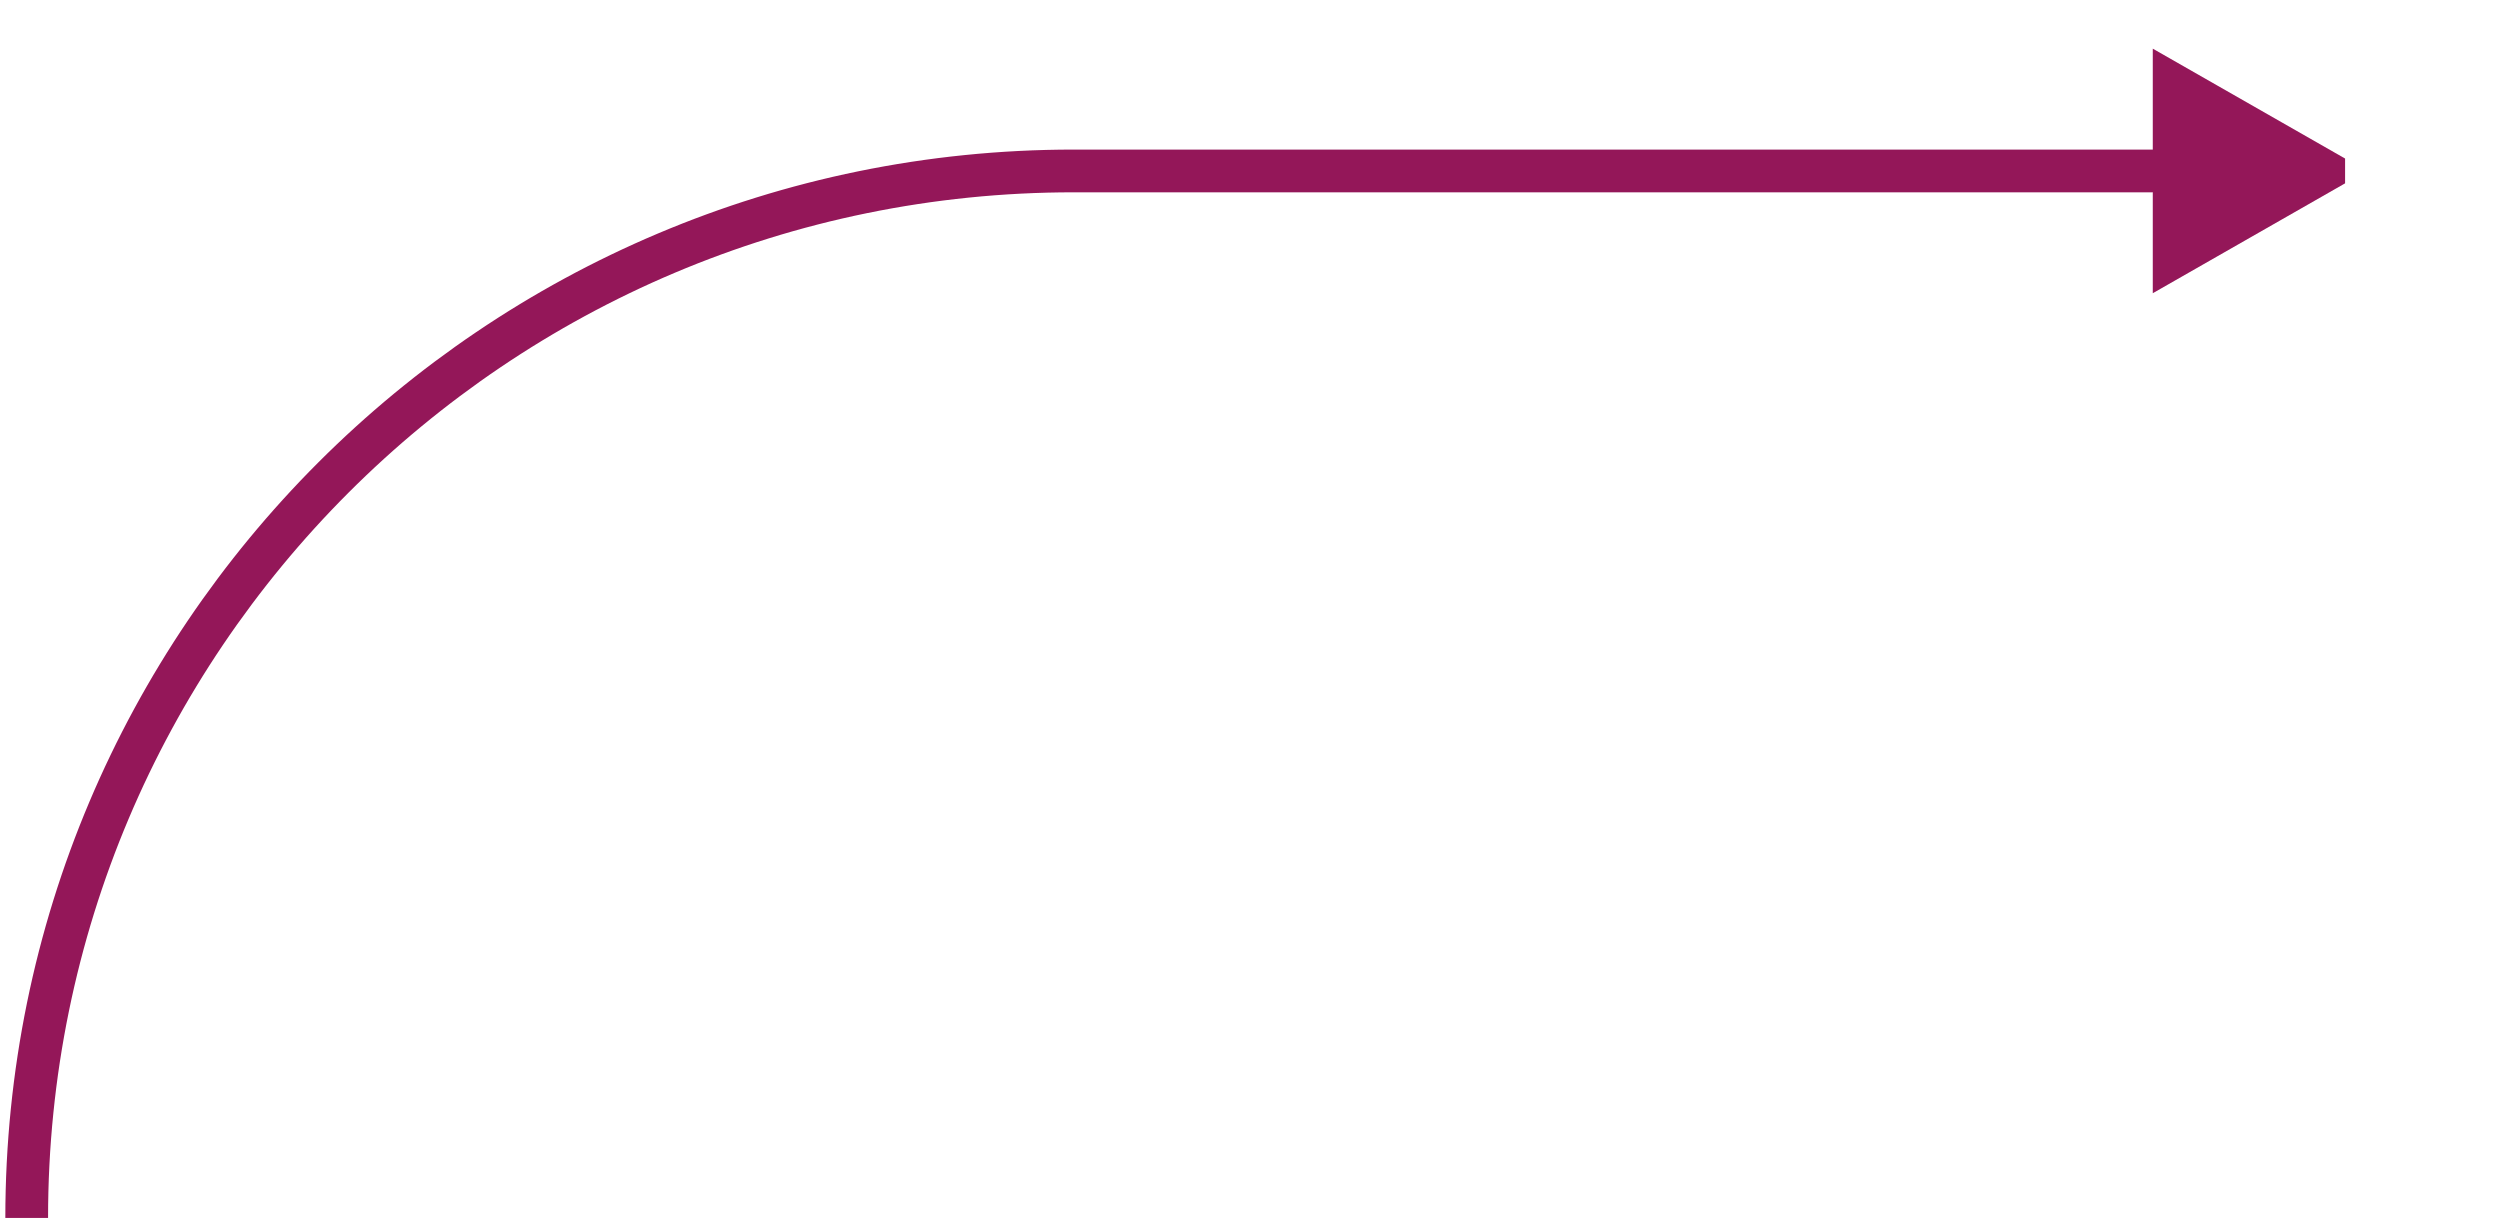 <svg width="234" height="114" fill="none" xmlns="http://www.w3.org/2000/svg"><path d="M201.5 16H100.499c-54.123 0-98 43.876-98 98v0" stroke="#941759" stroke-width="4" stroke-linecap="round"/><path d="M217.5 16l-14 8V8l14 8z" fill="#941759" stroke="#941759" stroke-width="4"/></svg>